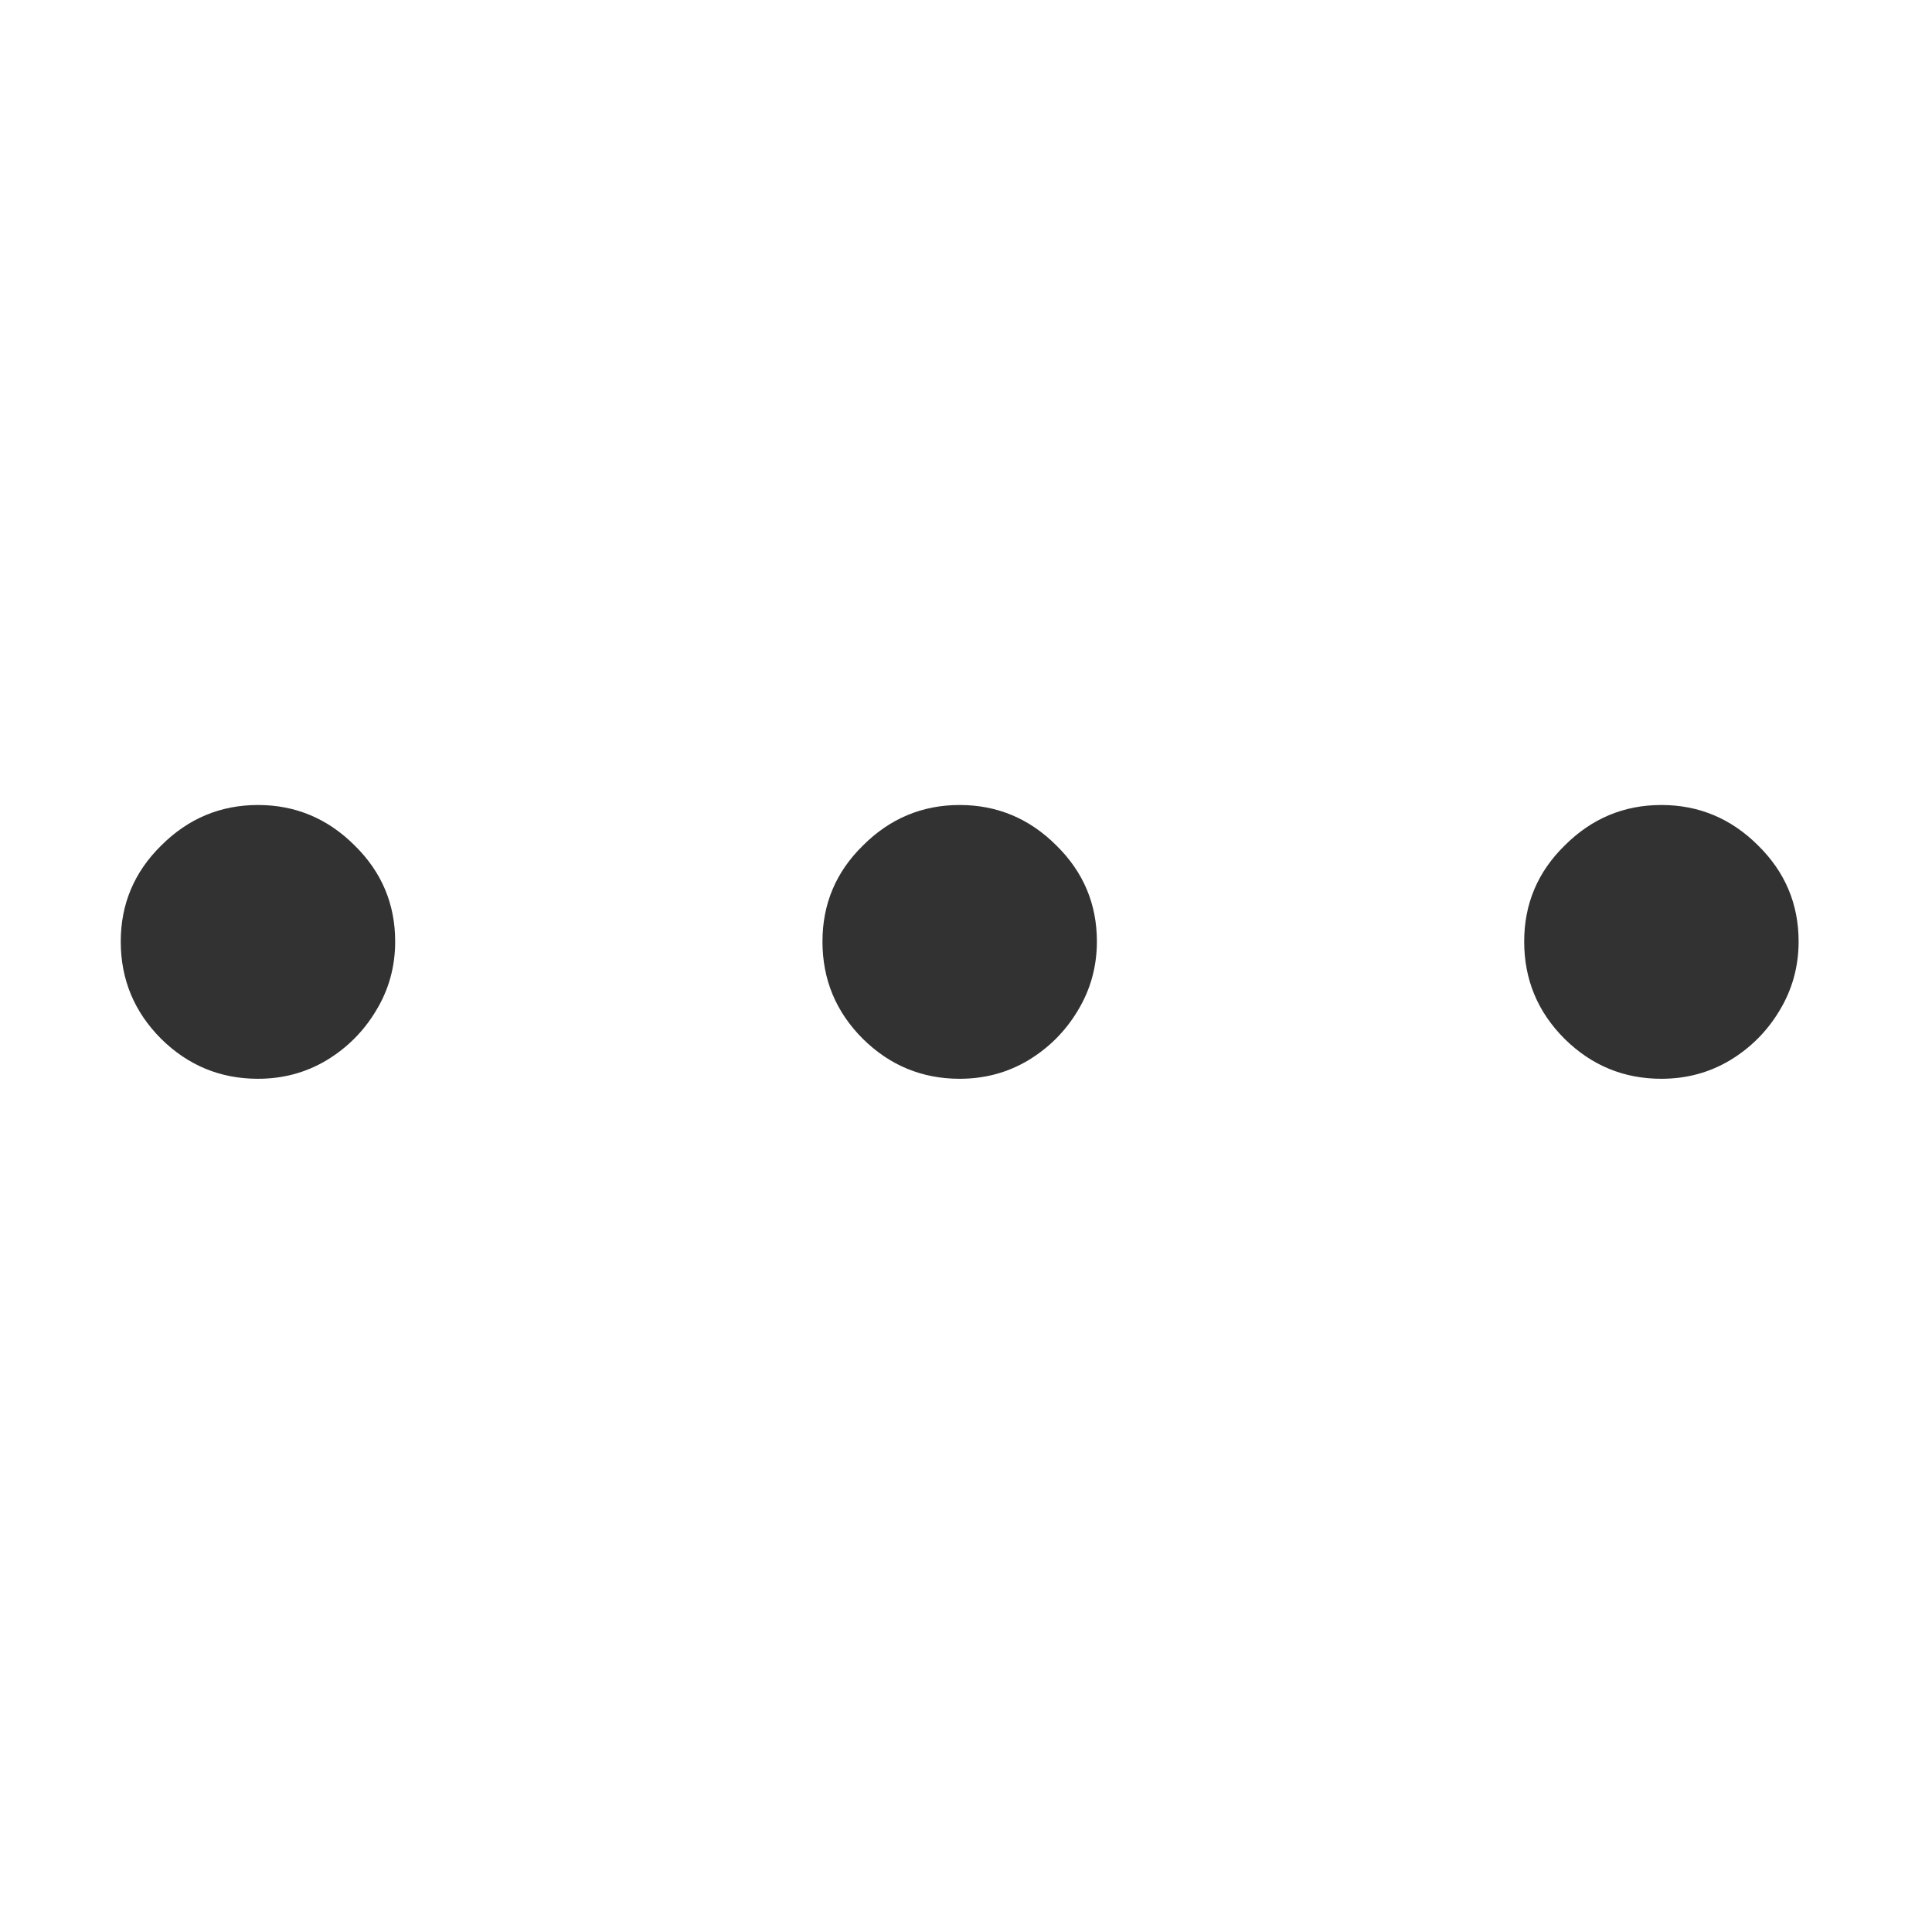 <svg width="24" height="24" viewBox="0 0 24 24" fill="none" xmlns="http://www.w3.org/2000/svg">
<path d="M3.205 13.401C2.739 13.401 2.338 13.236 2.003 12.906C1.668 12.571 1.5 12.168 1.5 11.696C1.5 11.23 1.668 10.832 2.003 10.503C2.338 10.168 2.739 10 3.205 10C3.67 10 4.071 10.168 4.406 10.503C4.741 10.832 4.909 11.23 4.909 11.696C4.909 12.008 4.83 12.296 4.67 12.557C4.517 12.812 4.312 13.017 4.057 13.171C3.801 13.324 3.517 13.401 3.205 13.401Z" fill="#323232"/>
<path d="M11.921 13.401C11.456 13.401 11.055 13.236 10.72 12.906C10.384 12.571 10.217 12.168 10.217 11.696C10.217 11.23 10.384 10.832 10.72 10.503C11.055 10.168 11.456 10 11.921 10C12.387 10 12.788 10.168 13.123 10.503C13.458 10.832 13.626 11.23 13.626 11.696C13.626 12.008 13.546 12.296 13.387 12.557C13.234 12.812 13.029 13.017 12.774 13.171C12.518 13.324 12.234 13.401 11.921 13.401Z" fill="#323232"/>
<path d="M20.638 13.401C20.172 13.401 19.772 13.236 19.437 12.906C19.101 12.571 18.934 12.168 18.934 11.696C18.934 11.23 19.101 10.832 19.437 10.503C19.772 10.168 20.172 10 20.638 10C21.104 10 21.505 10.168 21.84 10.503C22.175 10.832 22.343 11.23 22.343 11.696C22.343 12.008 22.263 12.296 22.104 12.557C21.951 12.812 21.746 13.017 21.491 13.171C21.235 13.324 20.951 13.401 20.638 13.401Z" fill="#323232"/>
</svg>
